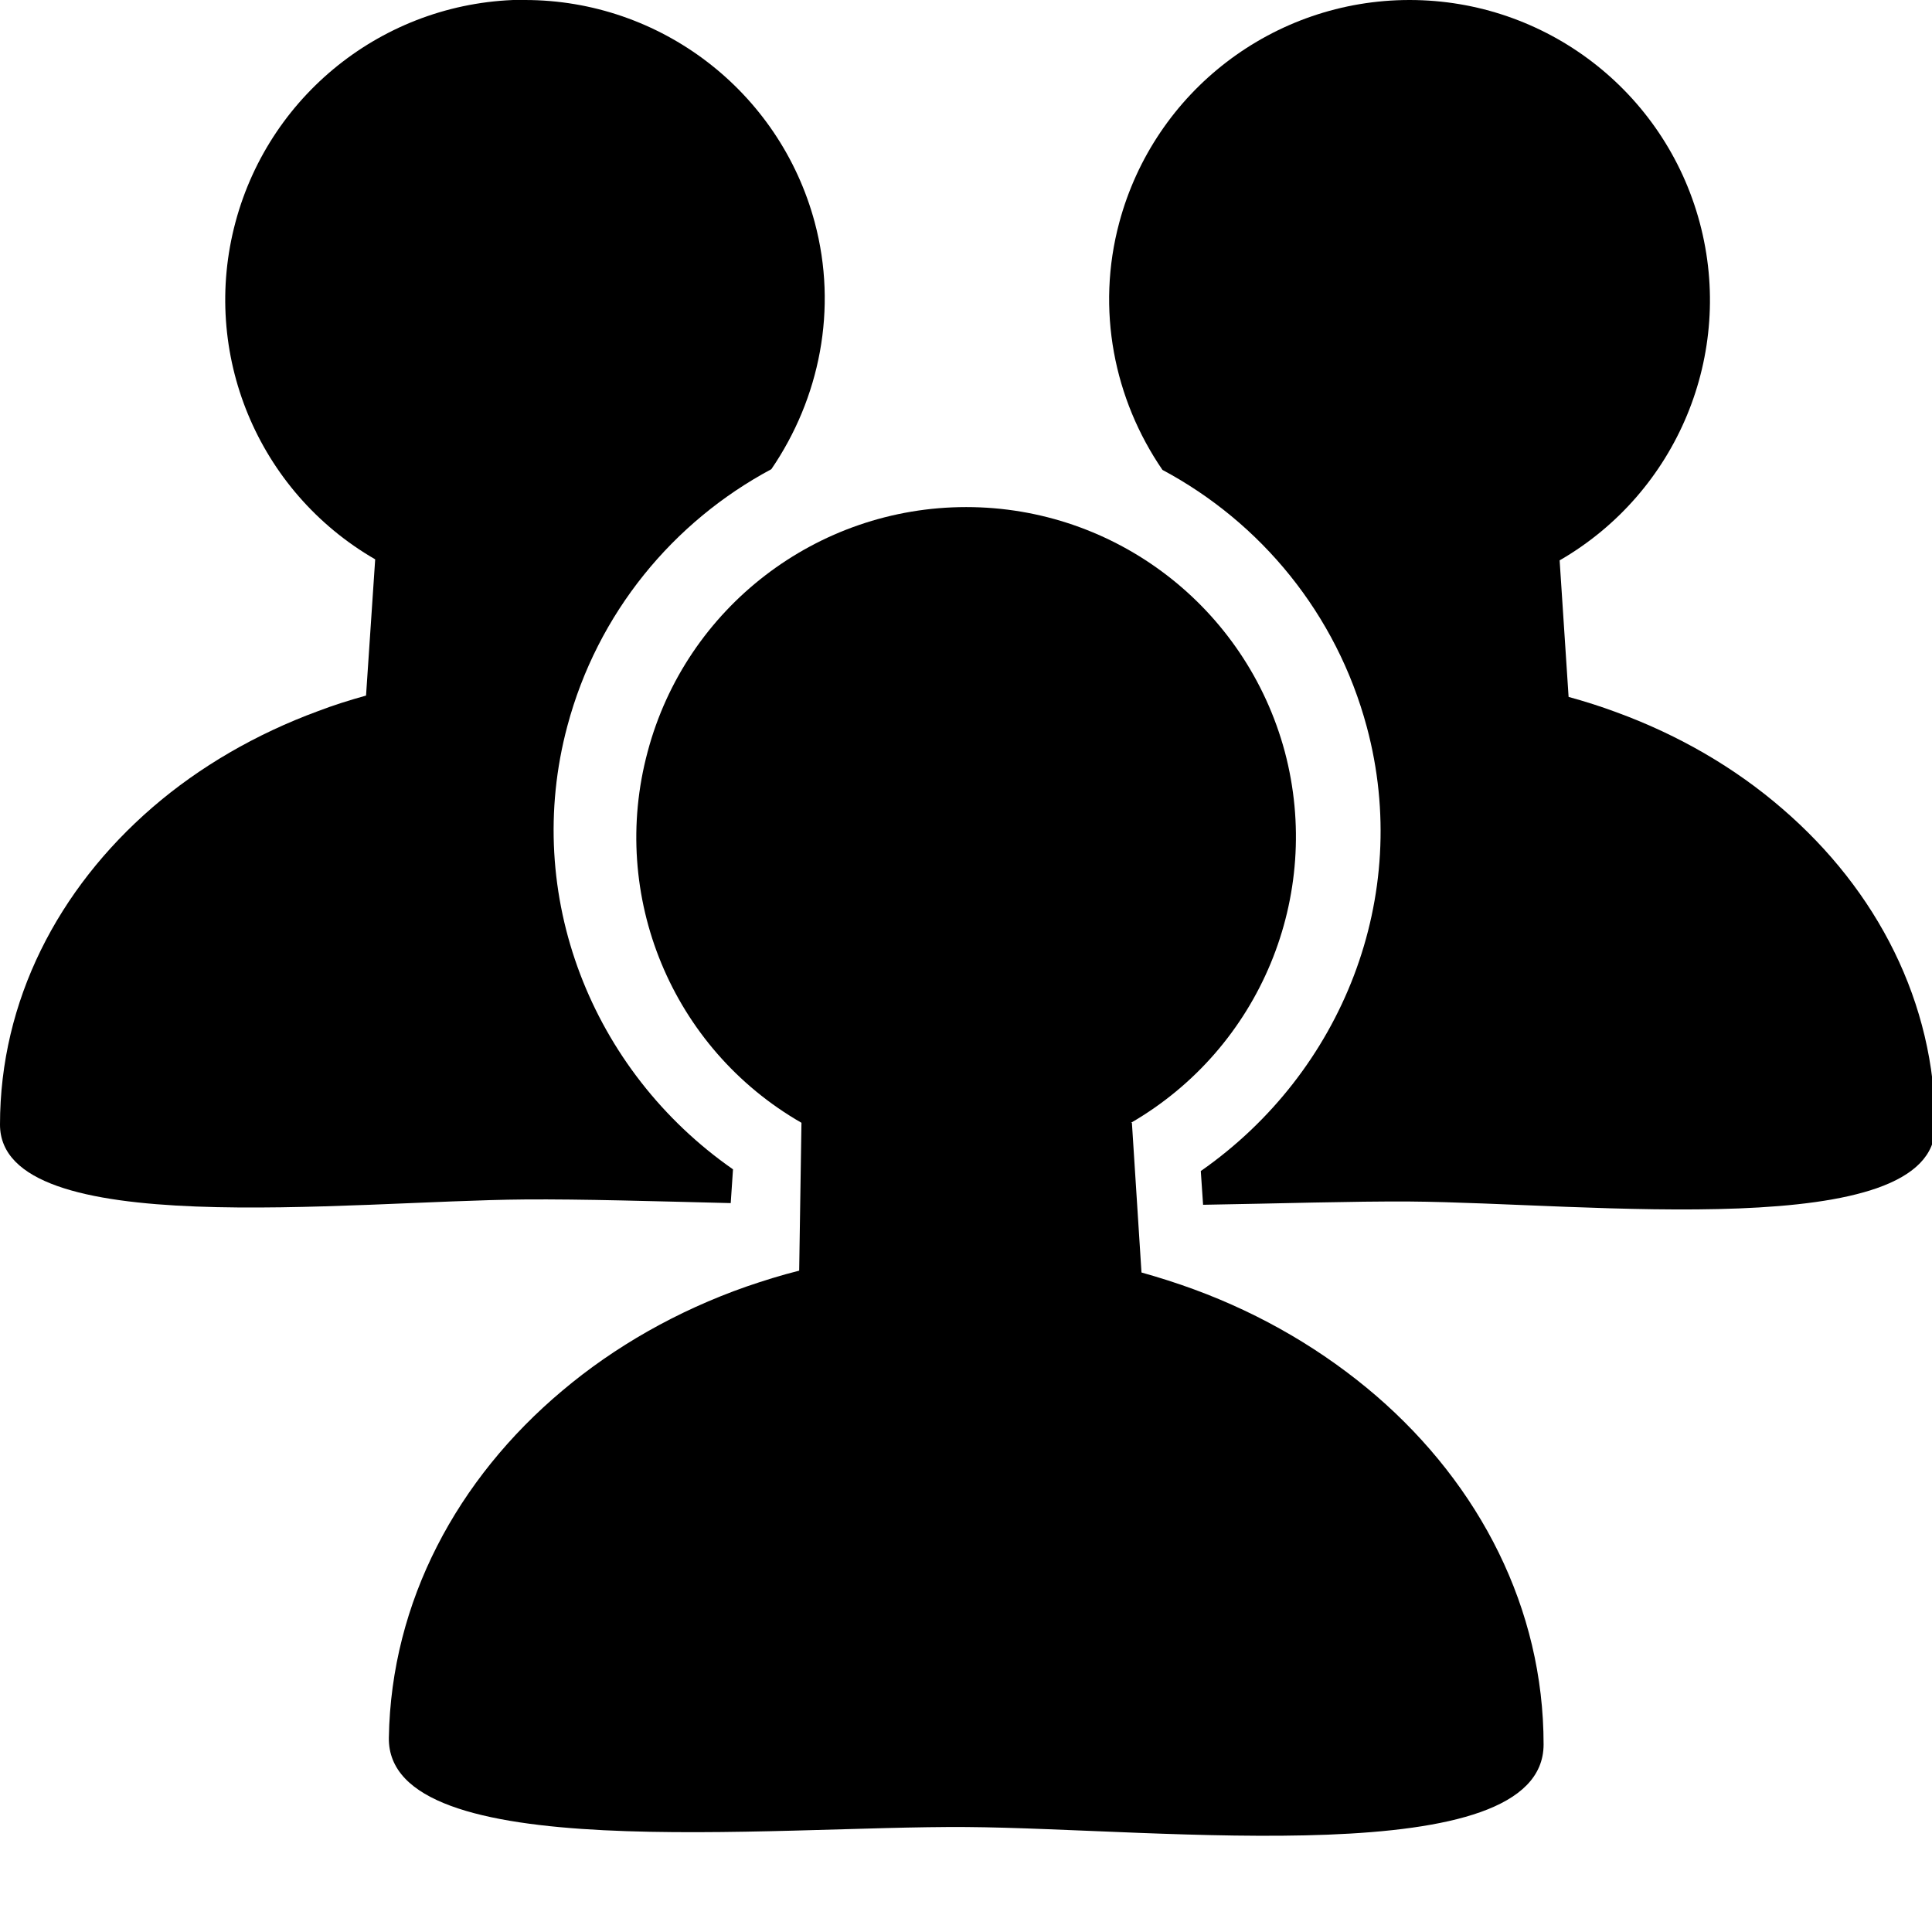<?xml version="1.0" encoding="UTF-8" standalone="no"?>
<!-- Created with Inkscape (http://www.inkscape.org/) -->

<svg
   xmlns:dc="http://purl.org/dc/elements/1.1/"
   xmlns:cc="http://creativecommons.org/ns#"
   xmlns:rdf="http://www.w3.org/1999/02/22-rdf-syntax-ns#"
   xmlns:svg="http://www.w3.org/2000/svg"
   xmlns="http://www.w3.org/2000/svg"
   xmlns:sodipodi="http://sodipodi.sourceforge.net/DTD/sodipodi-0.dtd"
   xmlns:inkscape="http://www.inkscape.org/namespaces/inkscape"
   width="16"
   height="16"
   viewBox="0 0 4.233 4.233"
   version="1.1"
   id="svg4492"
   inkscape:version="0.92.1 r"
   sodipodi:docname="nav_friends.svg">
  <defs
     id="defs4486" />
  <sodipodi:namedview
     id="base"
     pagecolor="#ffffff"
     bordercolor="#666666"
     borderopacity="1.0"
     inkscape:pageopacity="0.0"
     inkscape:pageshadow="2"
     inkscape:zoom="54.9375"
     inkscape:cx="8"
     inkscape:cy="8"
     inkscape:document-units="px"
     inkscape:current-layer="layer1"
     showgrid="false"
     units="px"
     inkscape:window-width="1600"
     inkscape:window-height="1605"
     inkscape:window-x="1600"
     inkscape:window-y="55"
     inkscape:window-maximized="0" />
  <g
     inkscape:label="Layer 1"
     inkscape:groupmode="layer"
     id="layer1"
     transform="translate(0,-292.767)">
    <path
       style="opacity:1;fill-opacity:1;stroke:none;stroke-width:1.162;stroke-opacity:1"
       d="M 11.654 0 C 10.53 0 9.545 0.754 9.254 1.84 C 9.061 2.558 9.21 3.3 9.611 3.885 C 10.425 4.32 11.05 5.075 11.301 6.012 C 11.676 7.411 11.099 8.865 9.928 9.682 L 9.947 9.961 C 10.569 9.951 11.184 9.931 11.654 9.934 C 13.118 9.945 16 10.283 16 9.312 C 16 8.289 15.519 7.361 14.738 6.688 C 14.348 6.35 13.882 6.078 13.365 5.889 C 13.236 5.841 13.104 5.799 12.969 5.762 L 12.895 4.635 L 12.895 4.633 C 13.868 4.071 14.344 2.926 14.053 1.84 C 13.762 0.754 12.778 0 11.654 0 z "
       transform="matrix(0.265,0,0,0.265,0,292.767)"
       id="path5039-3" />
    <path
       style="opacity:1;fill-opacity:1;stroke:none;stroke-width:0.338;stroke-opacity:1"
       d="m 2.478,295.227 c 0.283,-0.164 0.421,-0.497 0.337,-0.813 -0.085,-0.316 -0.371,-0.536 -0.698,-0.536 -0.327,0 -0.614,0.22 -0.698,0.536 -0.085,0.316 0.053,0.65 0.337,0.813 l -0.005,0.324 c -0.04,0.01 -0.078,0.022 -0.116,0.035 -0.151,0.053 -0.288,0.131 -0.403,0.228 -0.23,0.193 -0.375,0.462 -0.38,0.76 -0.005,0.283 0.838,0.193 1.265,0.196 0.426,0.003 1.265,0.102 1.265,-0.181 -7e-7,-0.298 -0.14,-0.568 -0.367,-0.764 -0.114,-0.098 -0.249,-0.178 -0.399,-0.233 -0.038,-0.014 -0.076,-0.026 -0.115,-0.037 l -0.021,-0.328"
       id="path5039-6-3"
       inkscape:connector-curvature="0"
       sodipodi:nodetypes="ccccccssssssscc" />
    <path
       inkscape:connector-curvature="0"
       style="opacity:1;fill-opacity:1;stroke:none;stroke-width:0.307;stroke-opacity:1"
       d="m 1.15,292.767 c 0.297,0 0.558,0.2 0.635,0.487 0.051,0.19 0.011,0.386 -0.095,0.541 -0.215,0.115 -0.381,0.315 -0.447,0.563 -0.099,0.37 0.053,0.755 0.363,0.971 l -0.005,0.074 C 1.437,295.399 1.274,295.394 1.15,295.395 0.763,295.398 -4.9587074e-7,295.488 0,295.231 c 8.0412926e-7,-0.271 0.127,-0.516 0.334,-0.695 0.103,-0.089 0.227,-0.161 0.363,-0.211 0.034,-0.013 0.069,-0.024 0.105,-0.034 l 0.02,-0.298 v -5.1e-4 c -0.258,-0.149 -0.383,-0.452 -0.306,-0.739 0.077,-0.287 0.337,-0.487 0.635,-0.487 z"
       id="path5039-3-2" />
  </g>
</svg>
